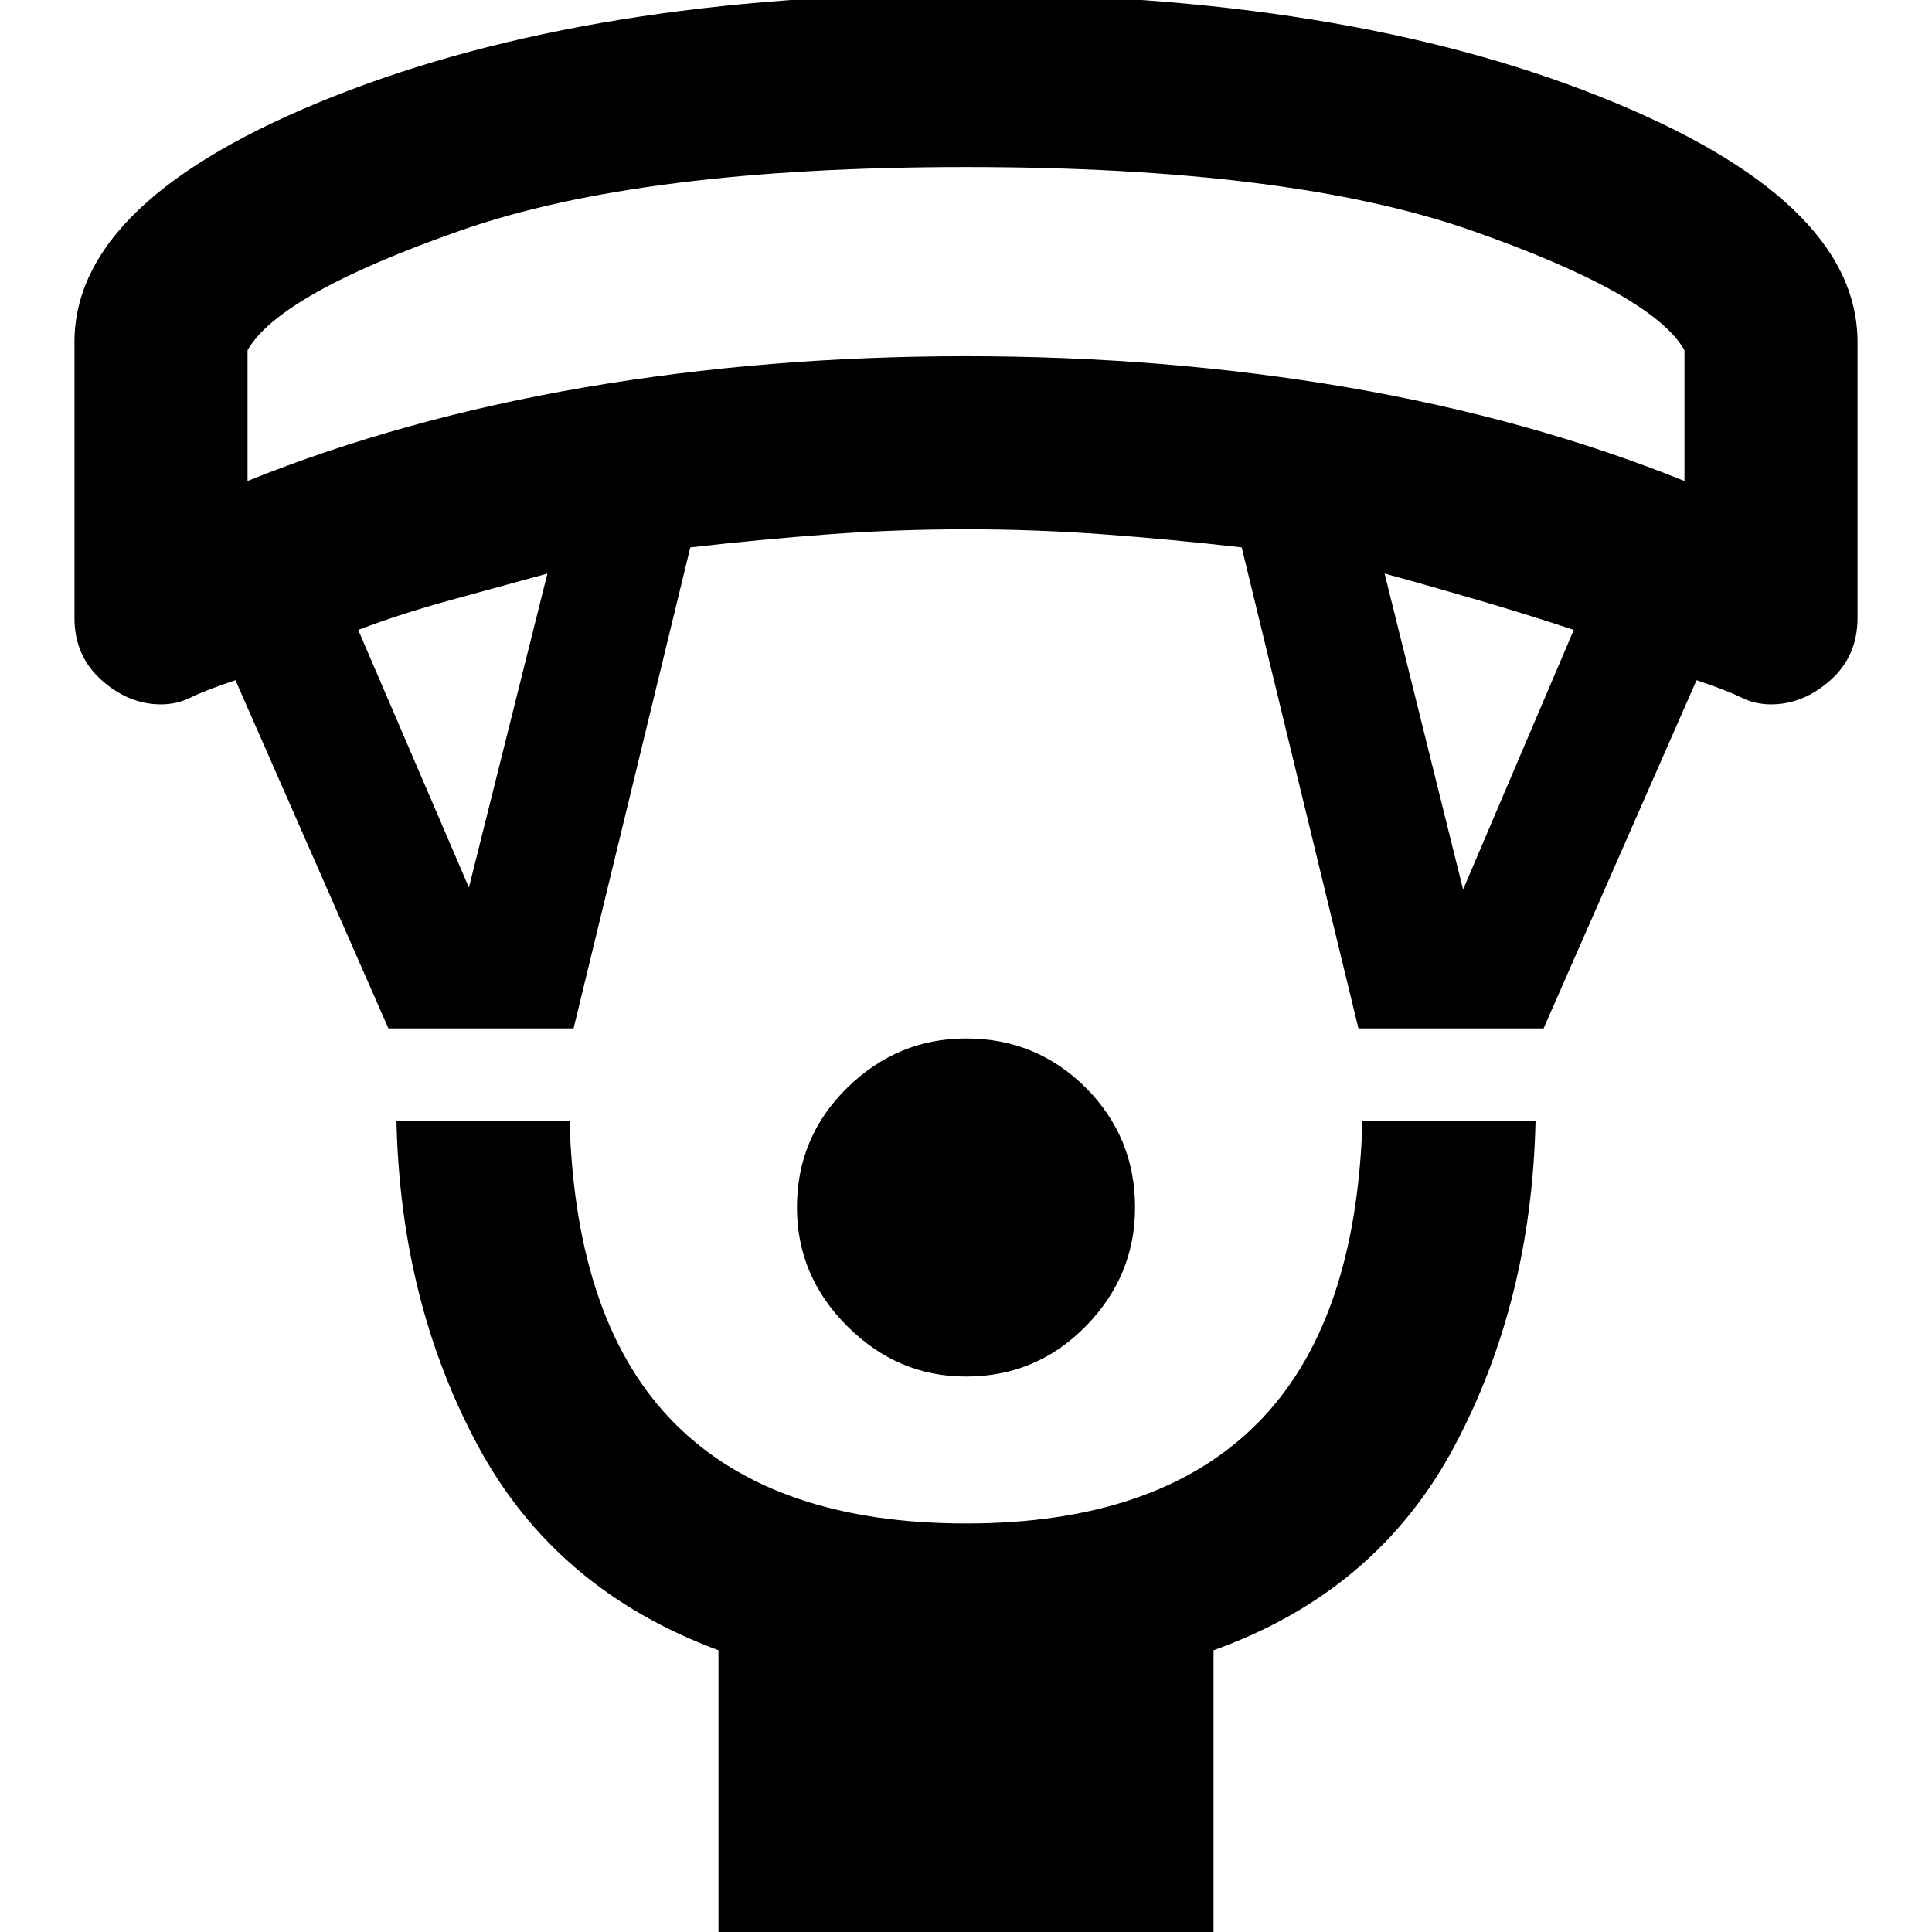 <svg xmlns="http://www.w3.org/2000/svg" height="24" width="24"><path d="M12 17.1Q11.15 17.1 10.525 16.475Q9.9 15.85 9.9 15Q9.9 14.125 10.525 13.512Q11.15 12.9 12 12.9Q12.875 12.9 13.488 13.512Q14.1 14.125 14.1 15Q14.1 15.85 13.488 16.475Q12.875 17.1 12 17.1ZM8.925 24.075V20.5Q6.9 19.75 5.938 17.962Q4.975 16.175 4.925 13.925H7.075Q7.15 16.45 8.387 17.688Q9.625 18.925 12 18.925Q14.375 18.925 15.613 17.688Q16.85 16.45 16.925 13.925H19.075Q19.025 16.175 18.062 17.975Q17.1 19.775 15.075 20.5V24.075ZM4.825 12.775 2.925 8.45Q2.55 8.575 2.375 8.662Q2.2 8.75 2 8.75Q1.6 8.75 1.263 8.45Q0.925 8.15 0.925 7.675V4.25Q0.925 2.475 4.138 1.2Q7.35 -0.075 12 -0.075Q16.675 -0.075 19.875 1.2Q23.075 2.475 23.075 4.25V7.675Q23.075 8.15 22.738 8.45Q22.4 8.75 22 8.75Q21.8 8.75 21.625 8.662Q21.45 8.575 21.075 8.45L19.175 12.775H16.875L15.425 6.8Q14.55 6.7 13.7 6.637Q12.85 6.575 12 6.575Q11.15 6.575 10.3 6.637Q9.45 6.7 8.575 6.8L7.125 12.775ZM5.825 11.025 6.8 7.125Q6.25 7.275 5.613 7.45Q4.975 7.625 4.45 7.825ZM18.175 11.05 19.55 7.825Q19.025 7.65 18.388 7.462Q17.75 7.275 17.2 7.125ZM3.075 5.975Q5 5.2 7.263 4.812Q9.525 4.425 12 4.425Q14.475 4.425 16.738 4.812Q19 5.2 20.925 5.975V4.35Q20.525 3.65 18.275 2.862Q16.025 2.075 12 2.075Q7.975 2.075 5.725 2.862Q3.475 3.65 3.075 4.35ZM12 2.075Q12 2.075 12 2.075Q12 2.075 12 2.075Q12 2.075 12 2.075Q12 2.075 12 2.075Q12 2.075 12 2.075Q12 2.075 12 2.075Q12 2.075 12 2.075Q12 2.075 12 2.075Z"/></svg>